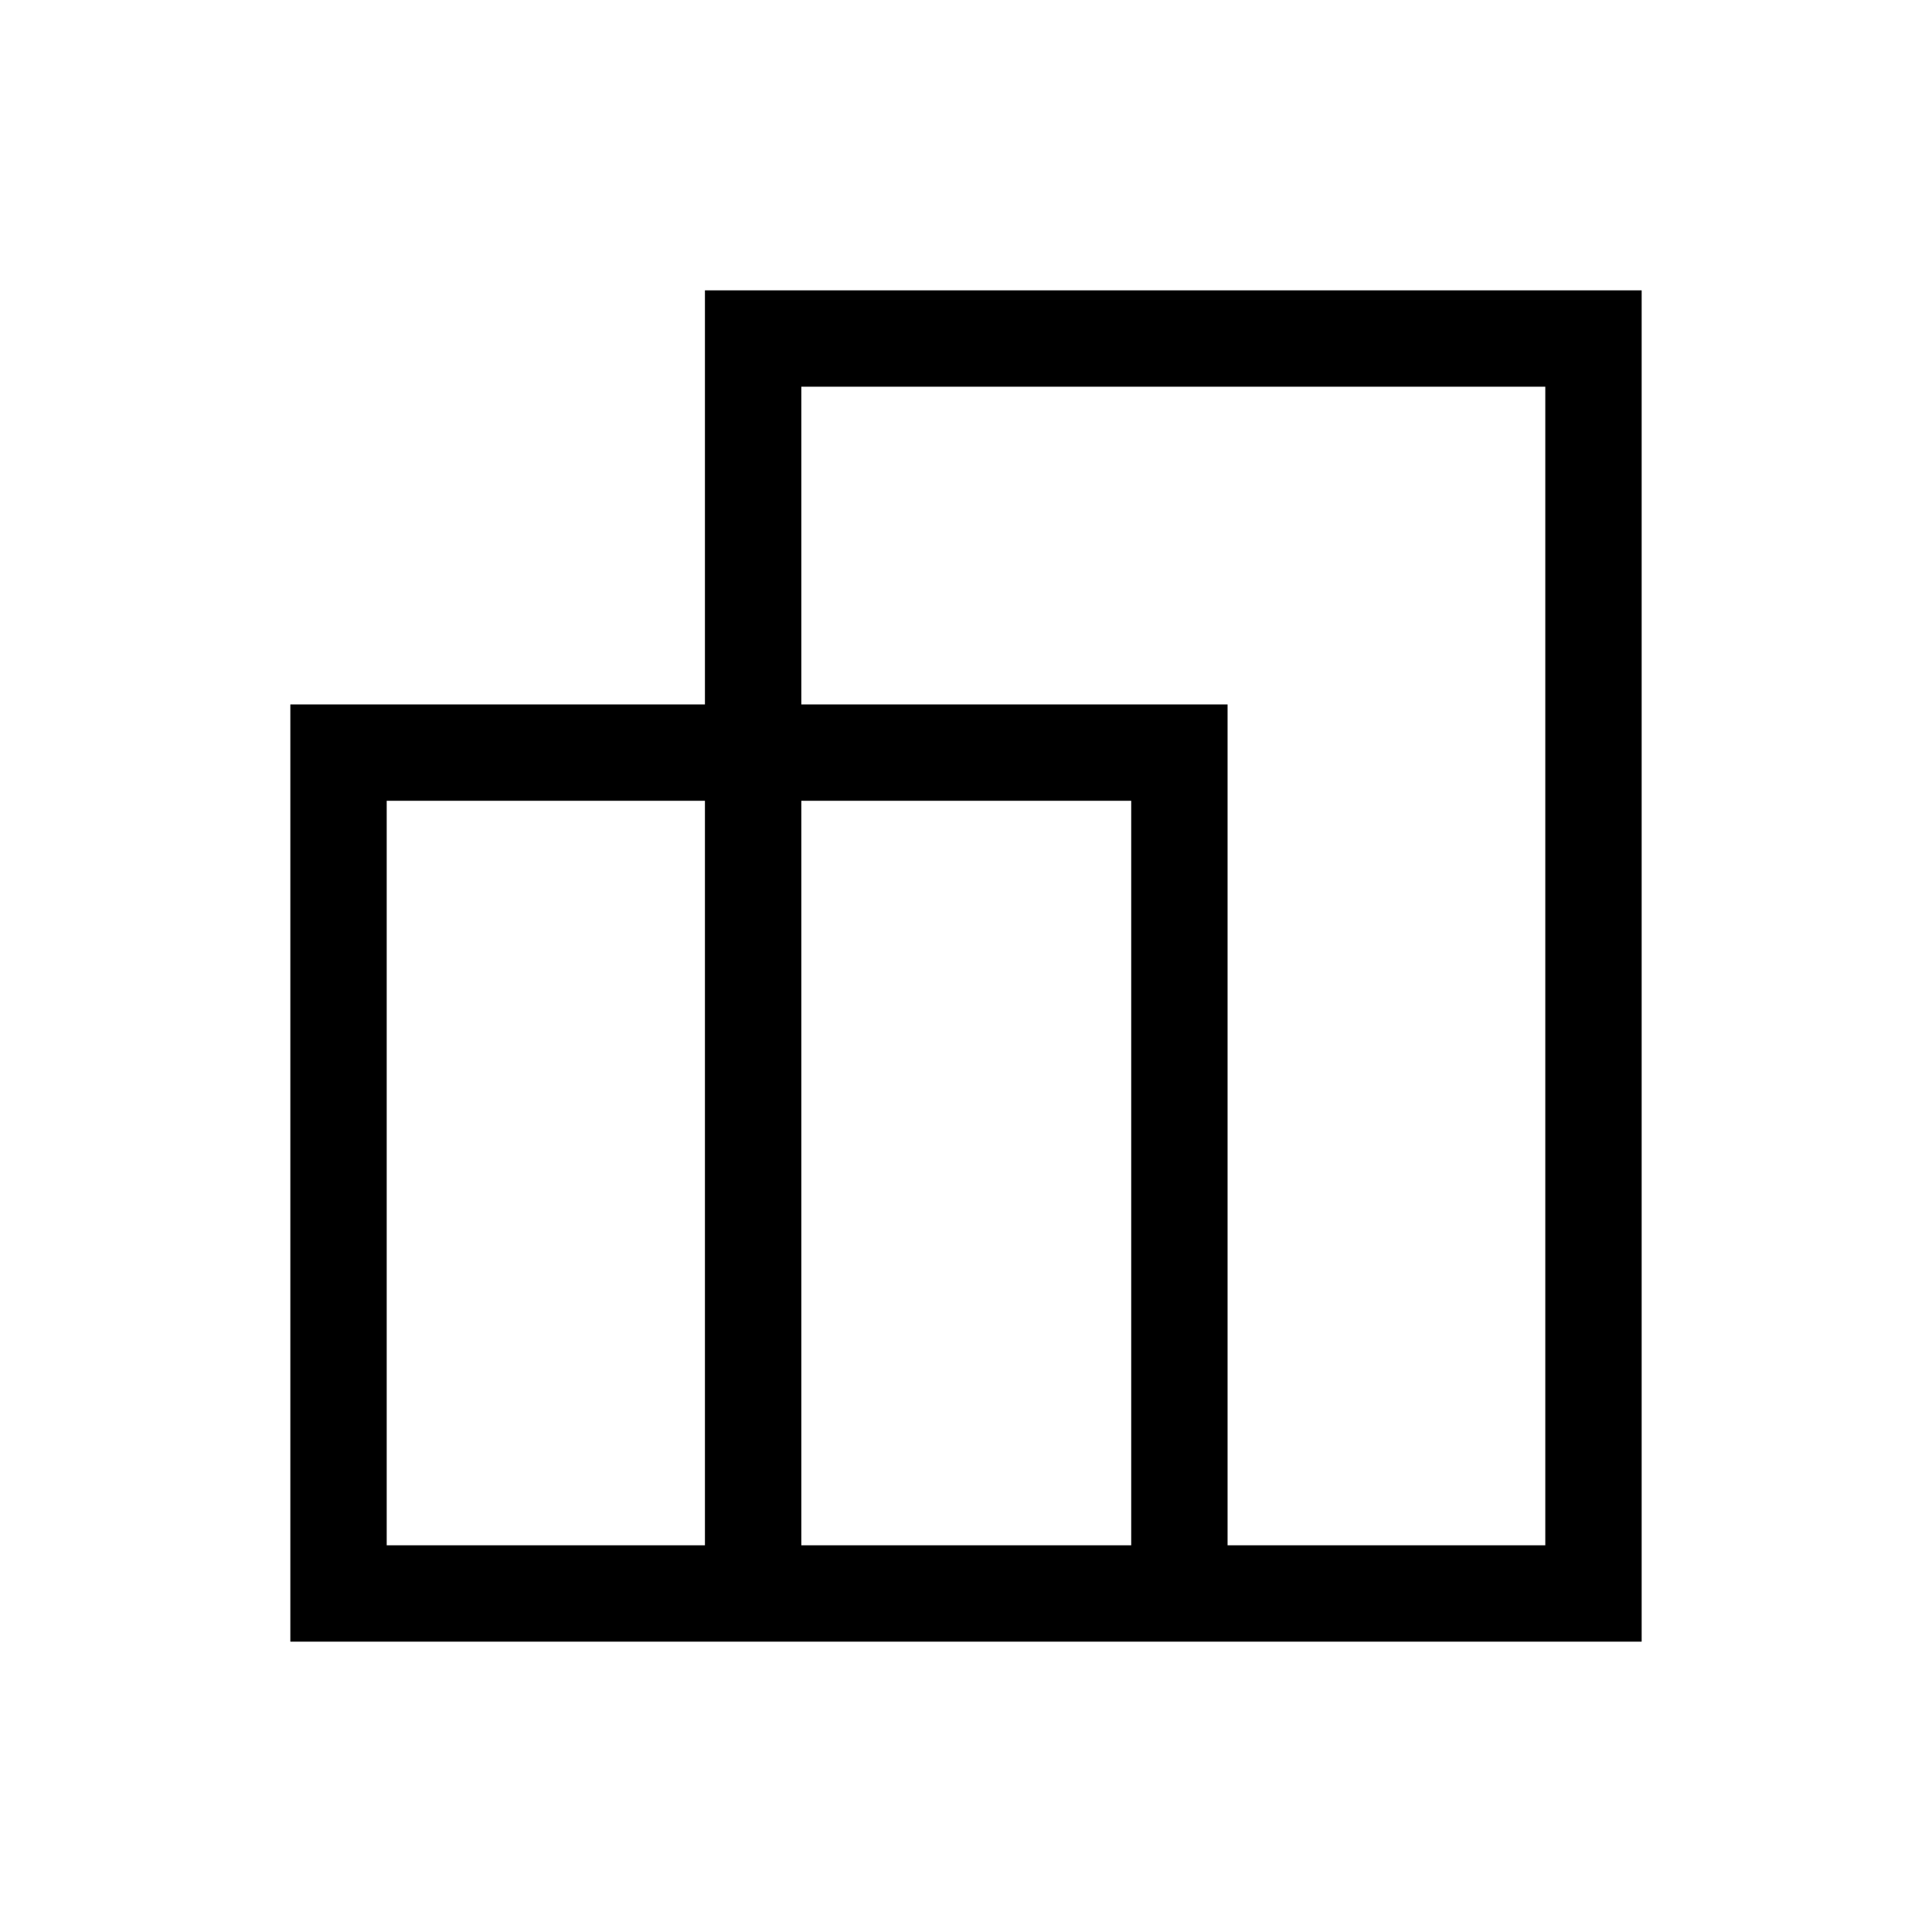 <svg xmlns="http://www.w3.org/2000/svg" height="40" viewBox="0 -960 960 960" width="40"><path d="M144.27-144.27v-465.7h206.01v-205.76h465.45v671.46H144.27Zm465.7-47.88h157.88v-575.7H398.17v157.88h211.8v417.82Zm-211.8 0h163.92v-369.94H398.17v369.94Zm-206.02 0h158.13v-369.94H192.15v369.94Zm417.82-417.82v47.88-47.88Zm-259.69 47.88Zm211.81 0Zm47.88-47.88Z"/></svg>
